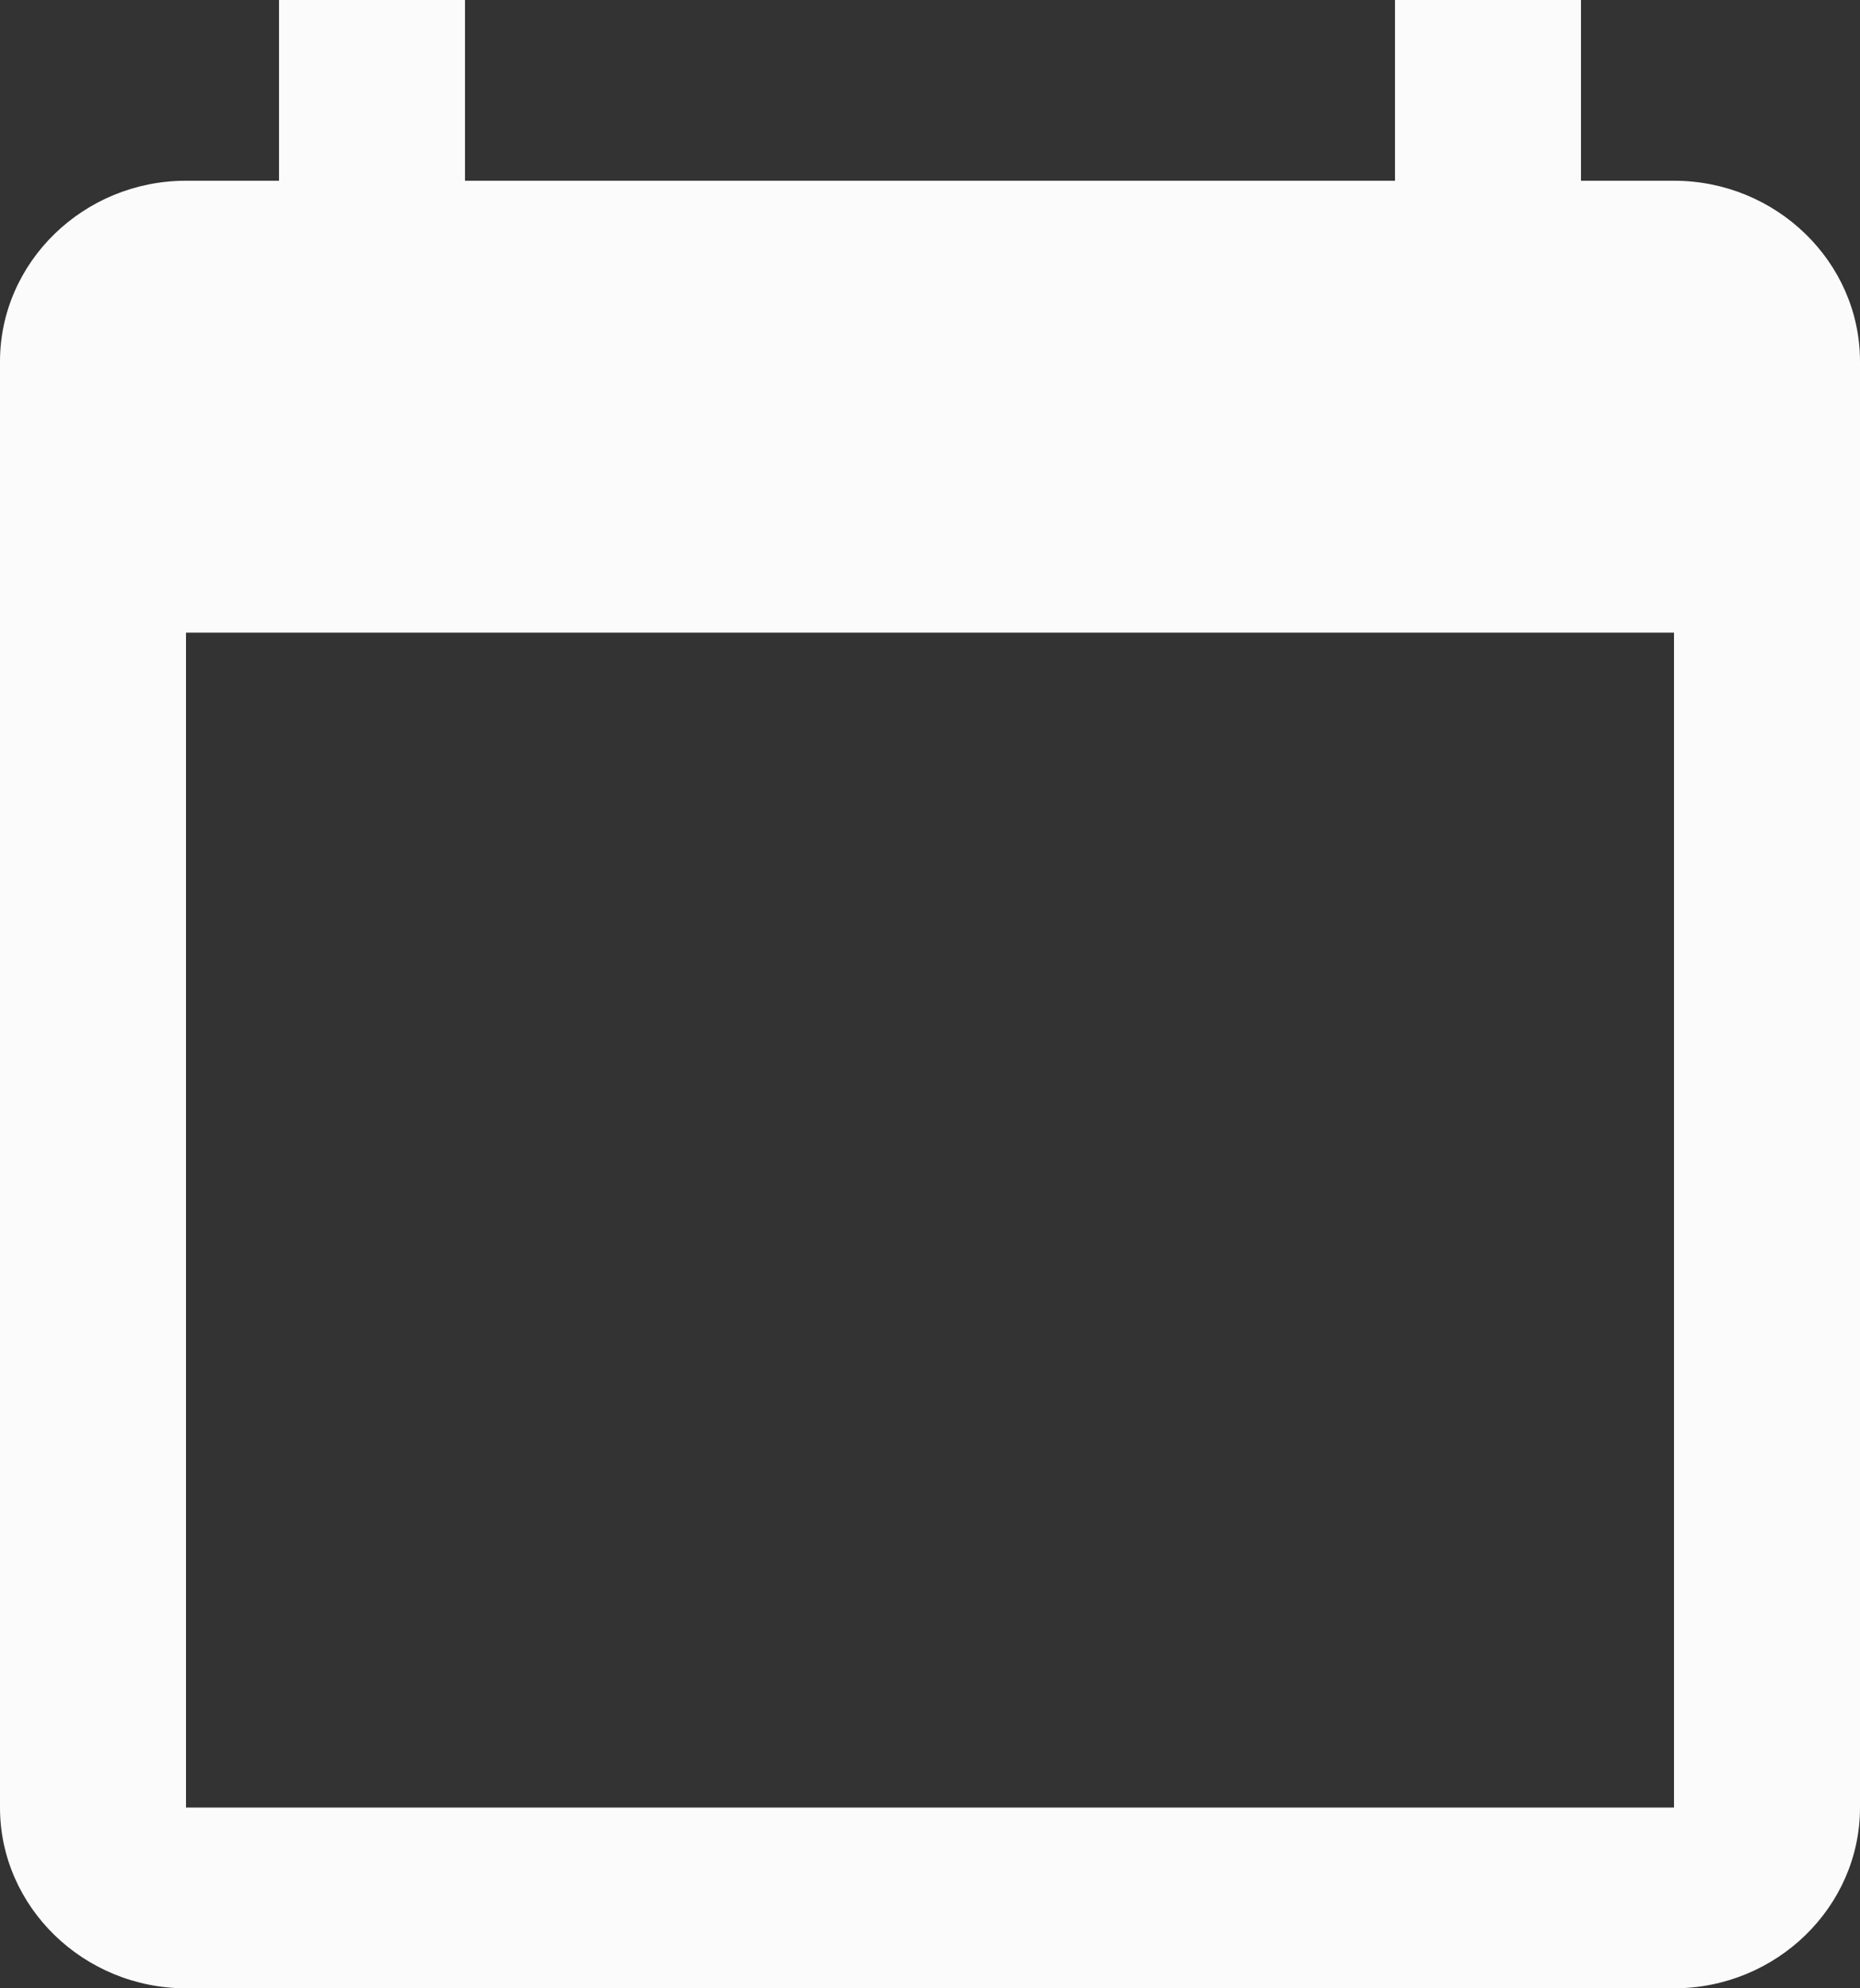 <svg xmlns="http://www.w3.org/2000/svg" width="29" height="31" viewBox="0 0 29 31" fill="none">
  <rect x="0" y="0" width="29" height="31" fill="#333333" stroke="none"/>
  <path d="M26.1 2.818H24.65V0H21.75V2.818H7.25V0H4.35V2.818H2.9C1.305 2.818 0 4.086 0 5.636V28.182C0 29.732 1.305 31 2.9 31H26.1C27.695 31 29 29.732 29 28.182V5.636C29 4.086 27.695 2.818 26.1 2.818ZM26.1 28.182H2.9V9.864H26.1V28.182Z" fill="#FBFBFB"/>
</svg>